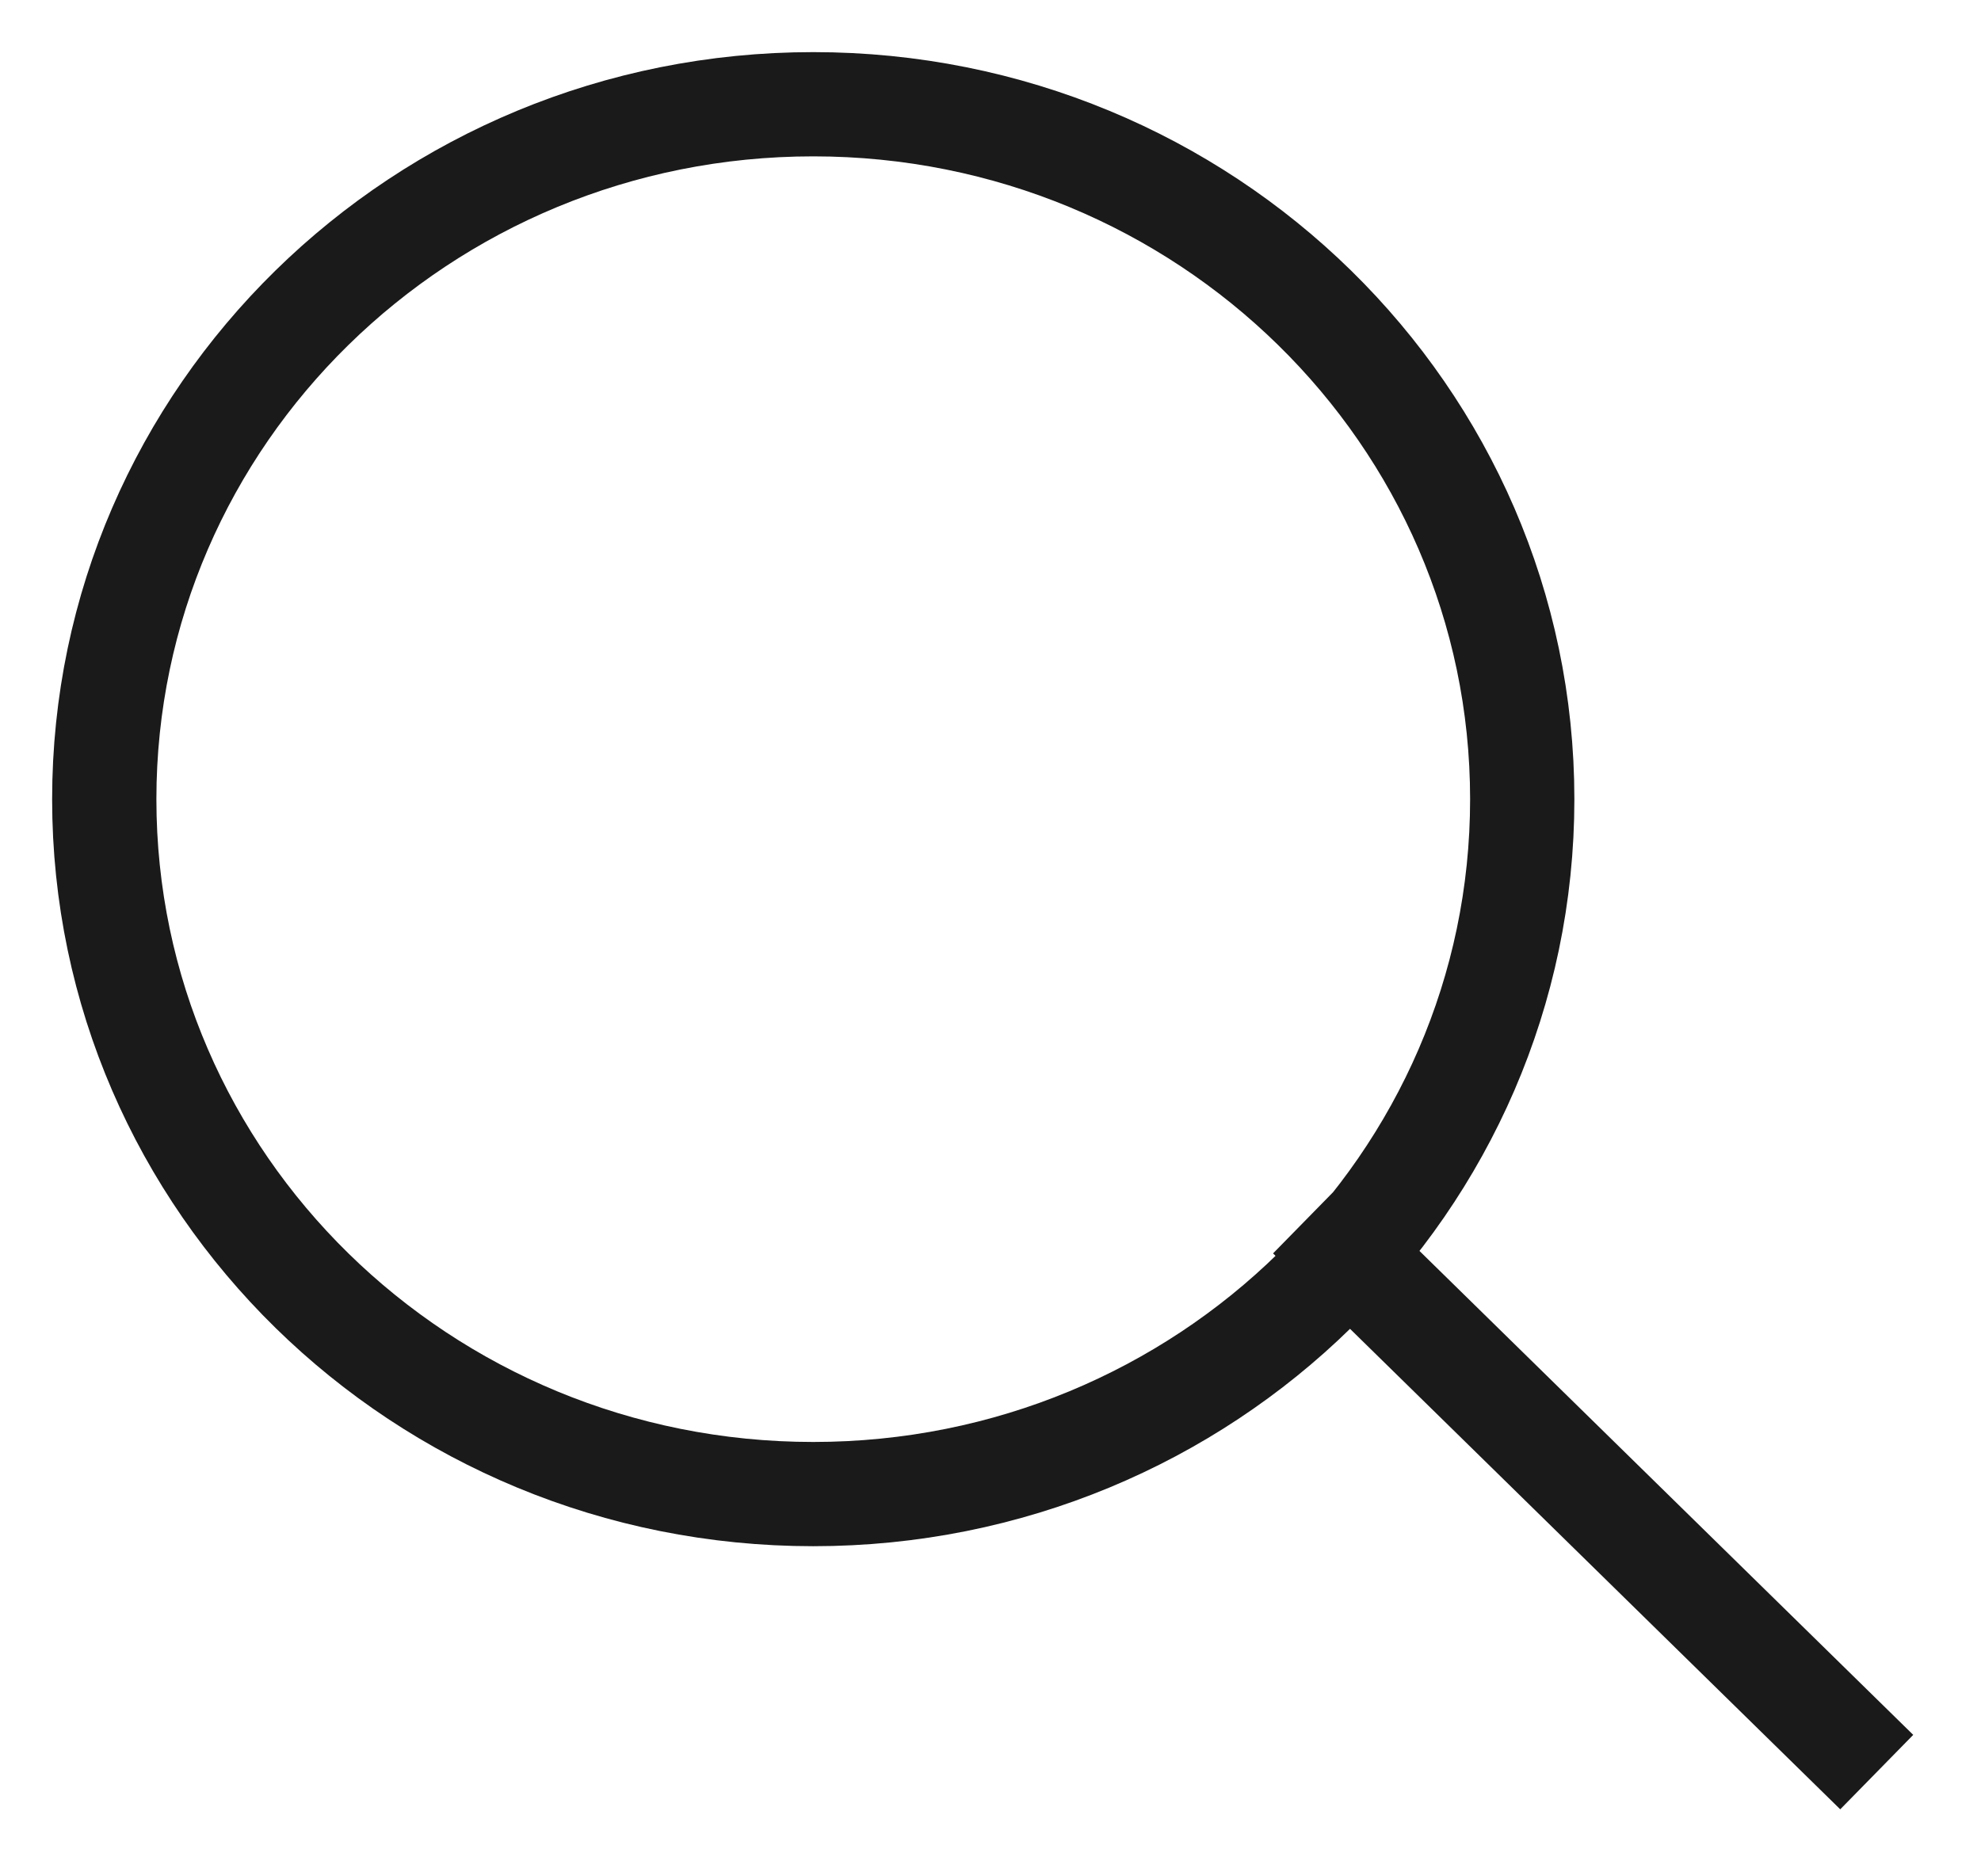 <svg width="19" height="18" viewBox="0 0 19 18" fill="none" xmlns="http://www.w3.org/2000/svg">
<path d="M12.56 11.667L18 17M14.6 7.667C14.6 11.349 11.556 14.333 7.8 14.333C4.044 14.333 1 11.349 1 7.667C1 3.985 4.044 1 7.8 1C11.556 1 14.6 3.985 14.6 7.667Z" stroke="#1A1A1B"/>
</svg>
